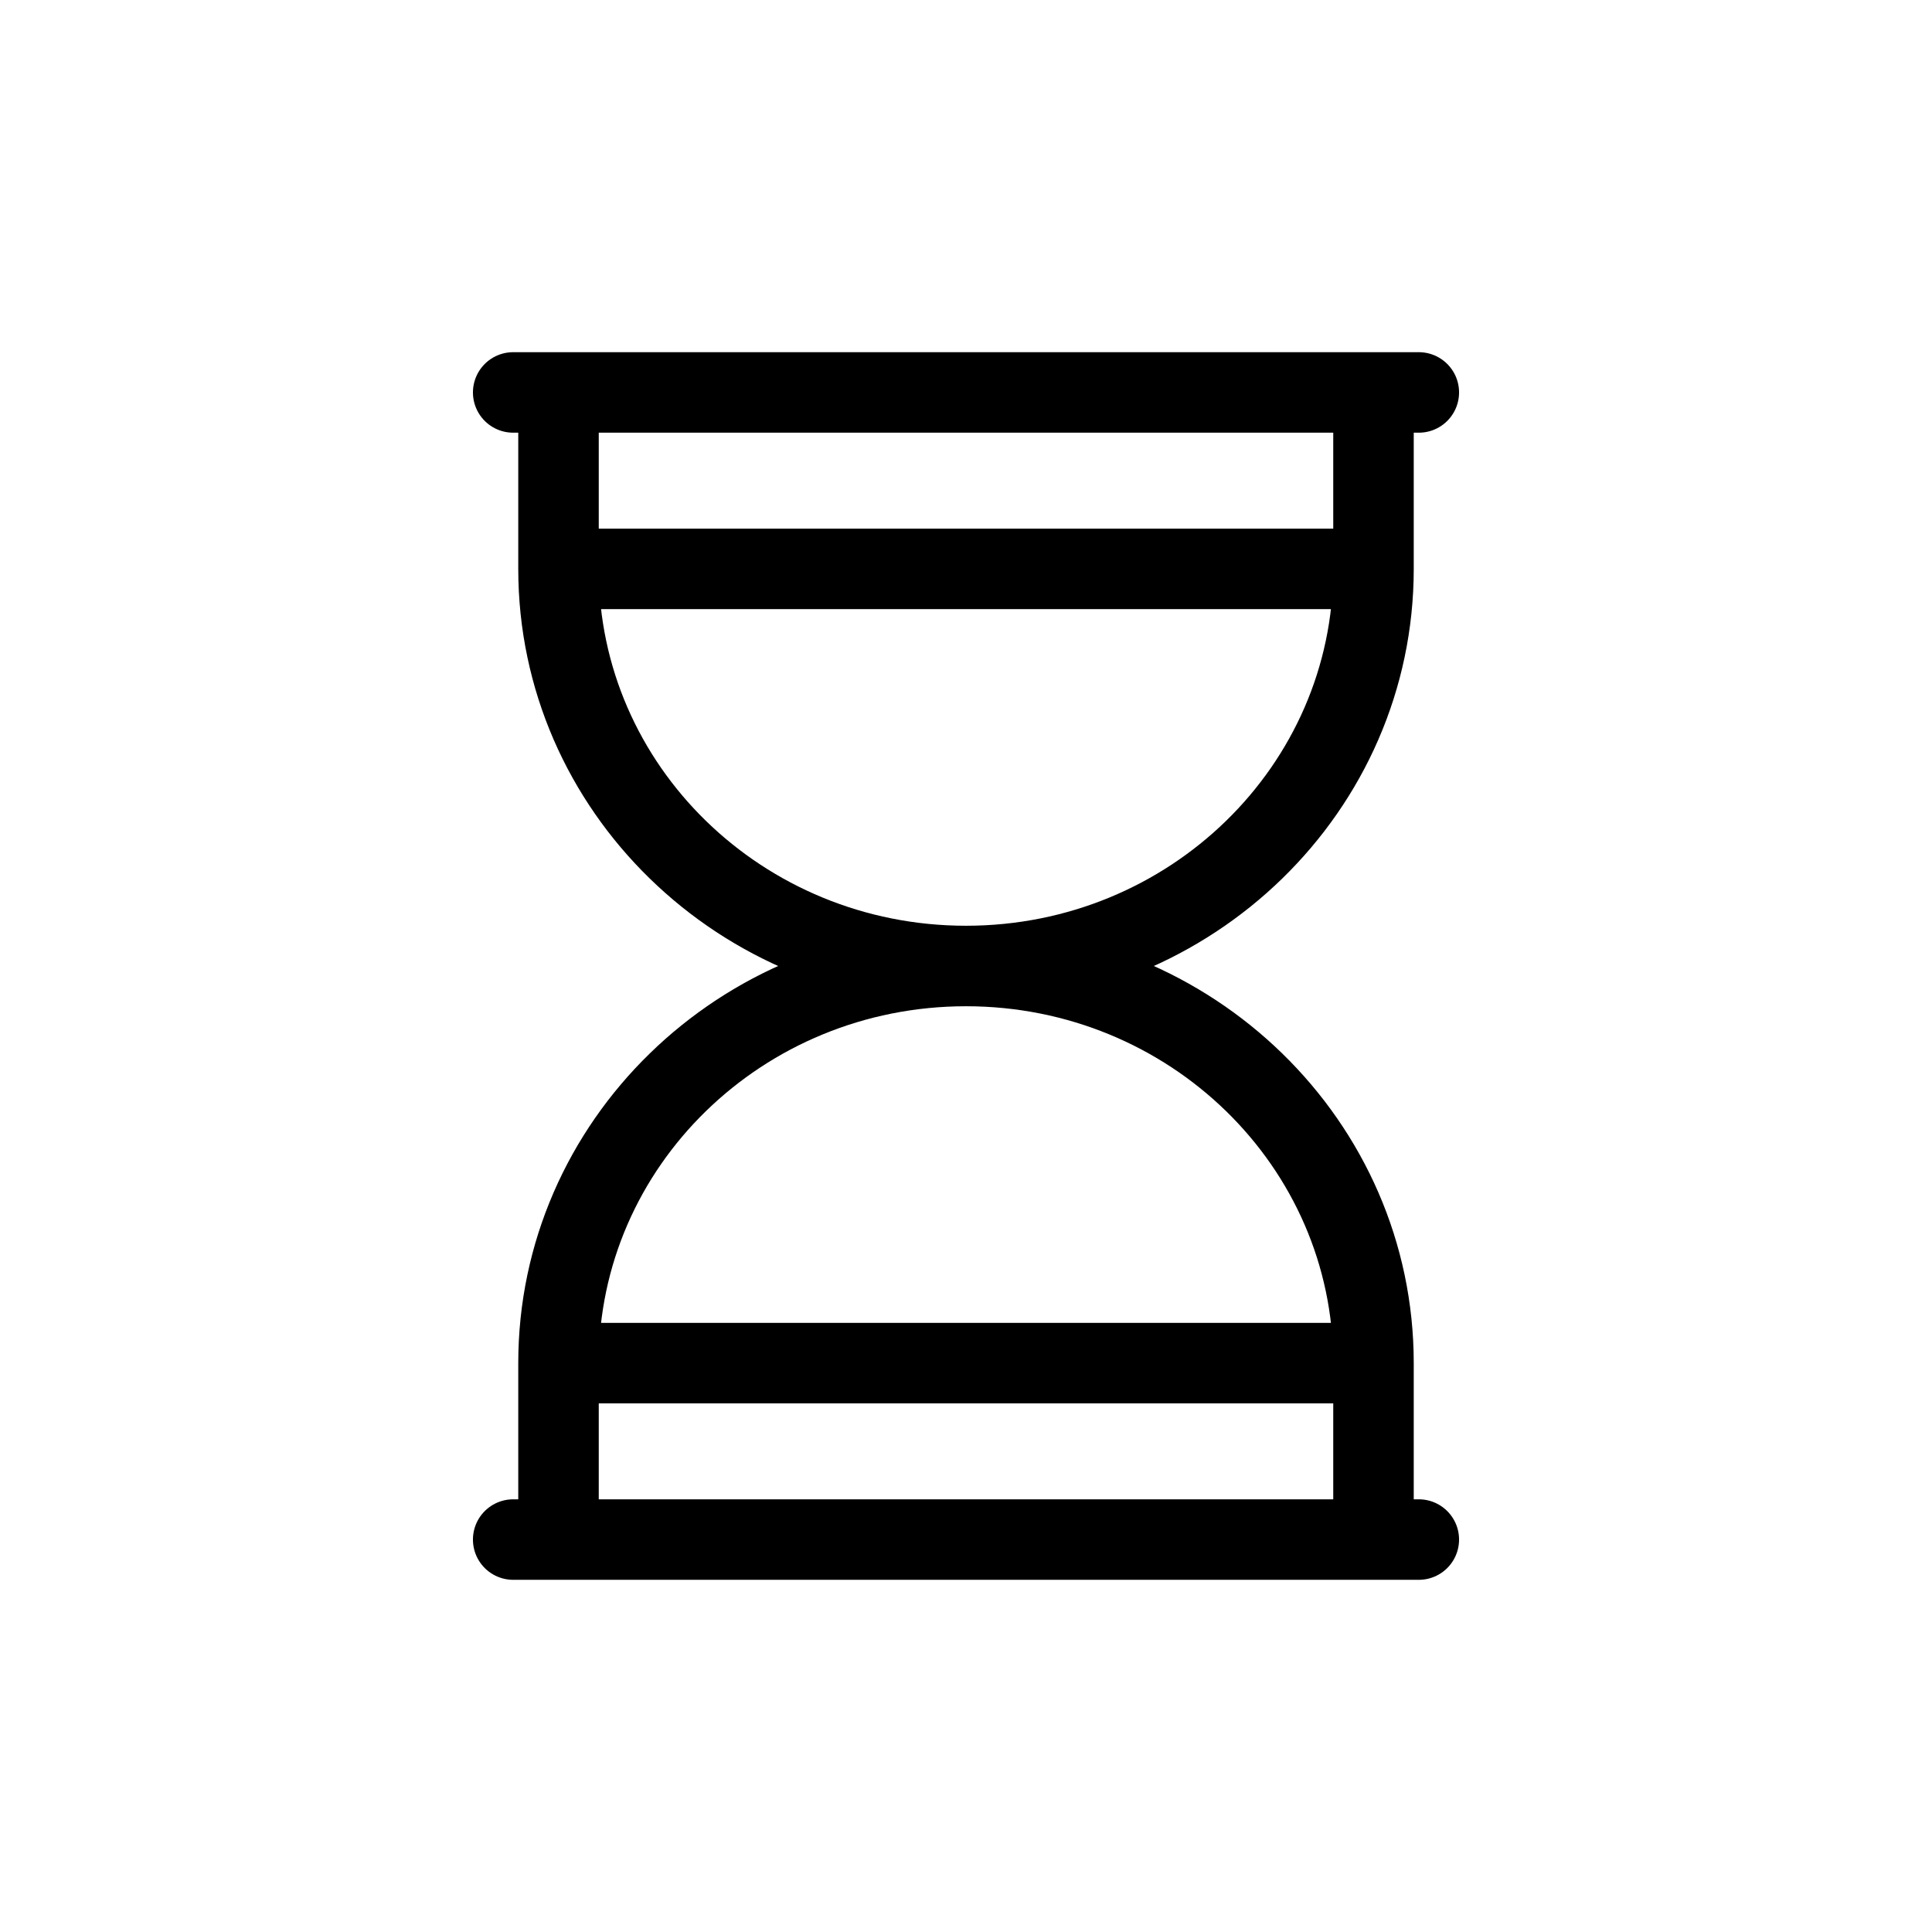 <svg width="24" height="24" viewBox="0 0 24 24" fill="none" xmlns="http://www.w3.org/2000/svg">
<path d="M6.375 19.125H17.625M6.938 16.933H17.062M6.938 16.933C6.938 14.208 9.204 12 12 12M6.938 16.933V19.125H17.062V16.933M17.062 16.933C17.062 14.208 14.796 12 12 12M6.938 7.067H17.062M6.938 7.067C6.938 9.792 9.204 12 12 12M6.938 7.067L6.938 4.875L17.062 4.875L17.062 7.067M17.062 7.067C17.062 9.792 14.796 12 12 12M6.375 4.875H17.625" stroke="black" stroke-linecap="round"/>
</svg>

